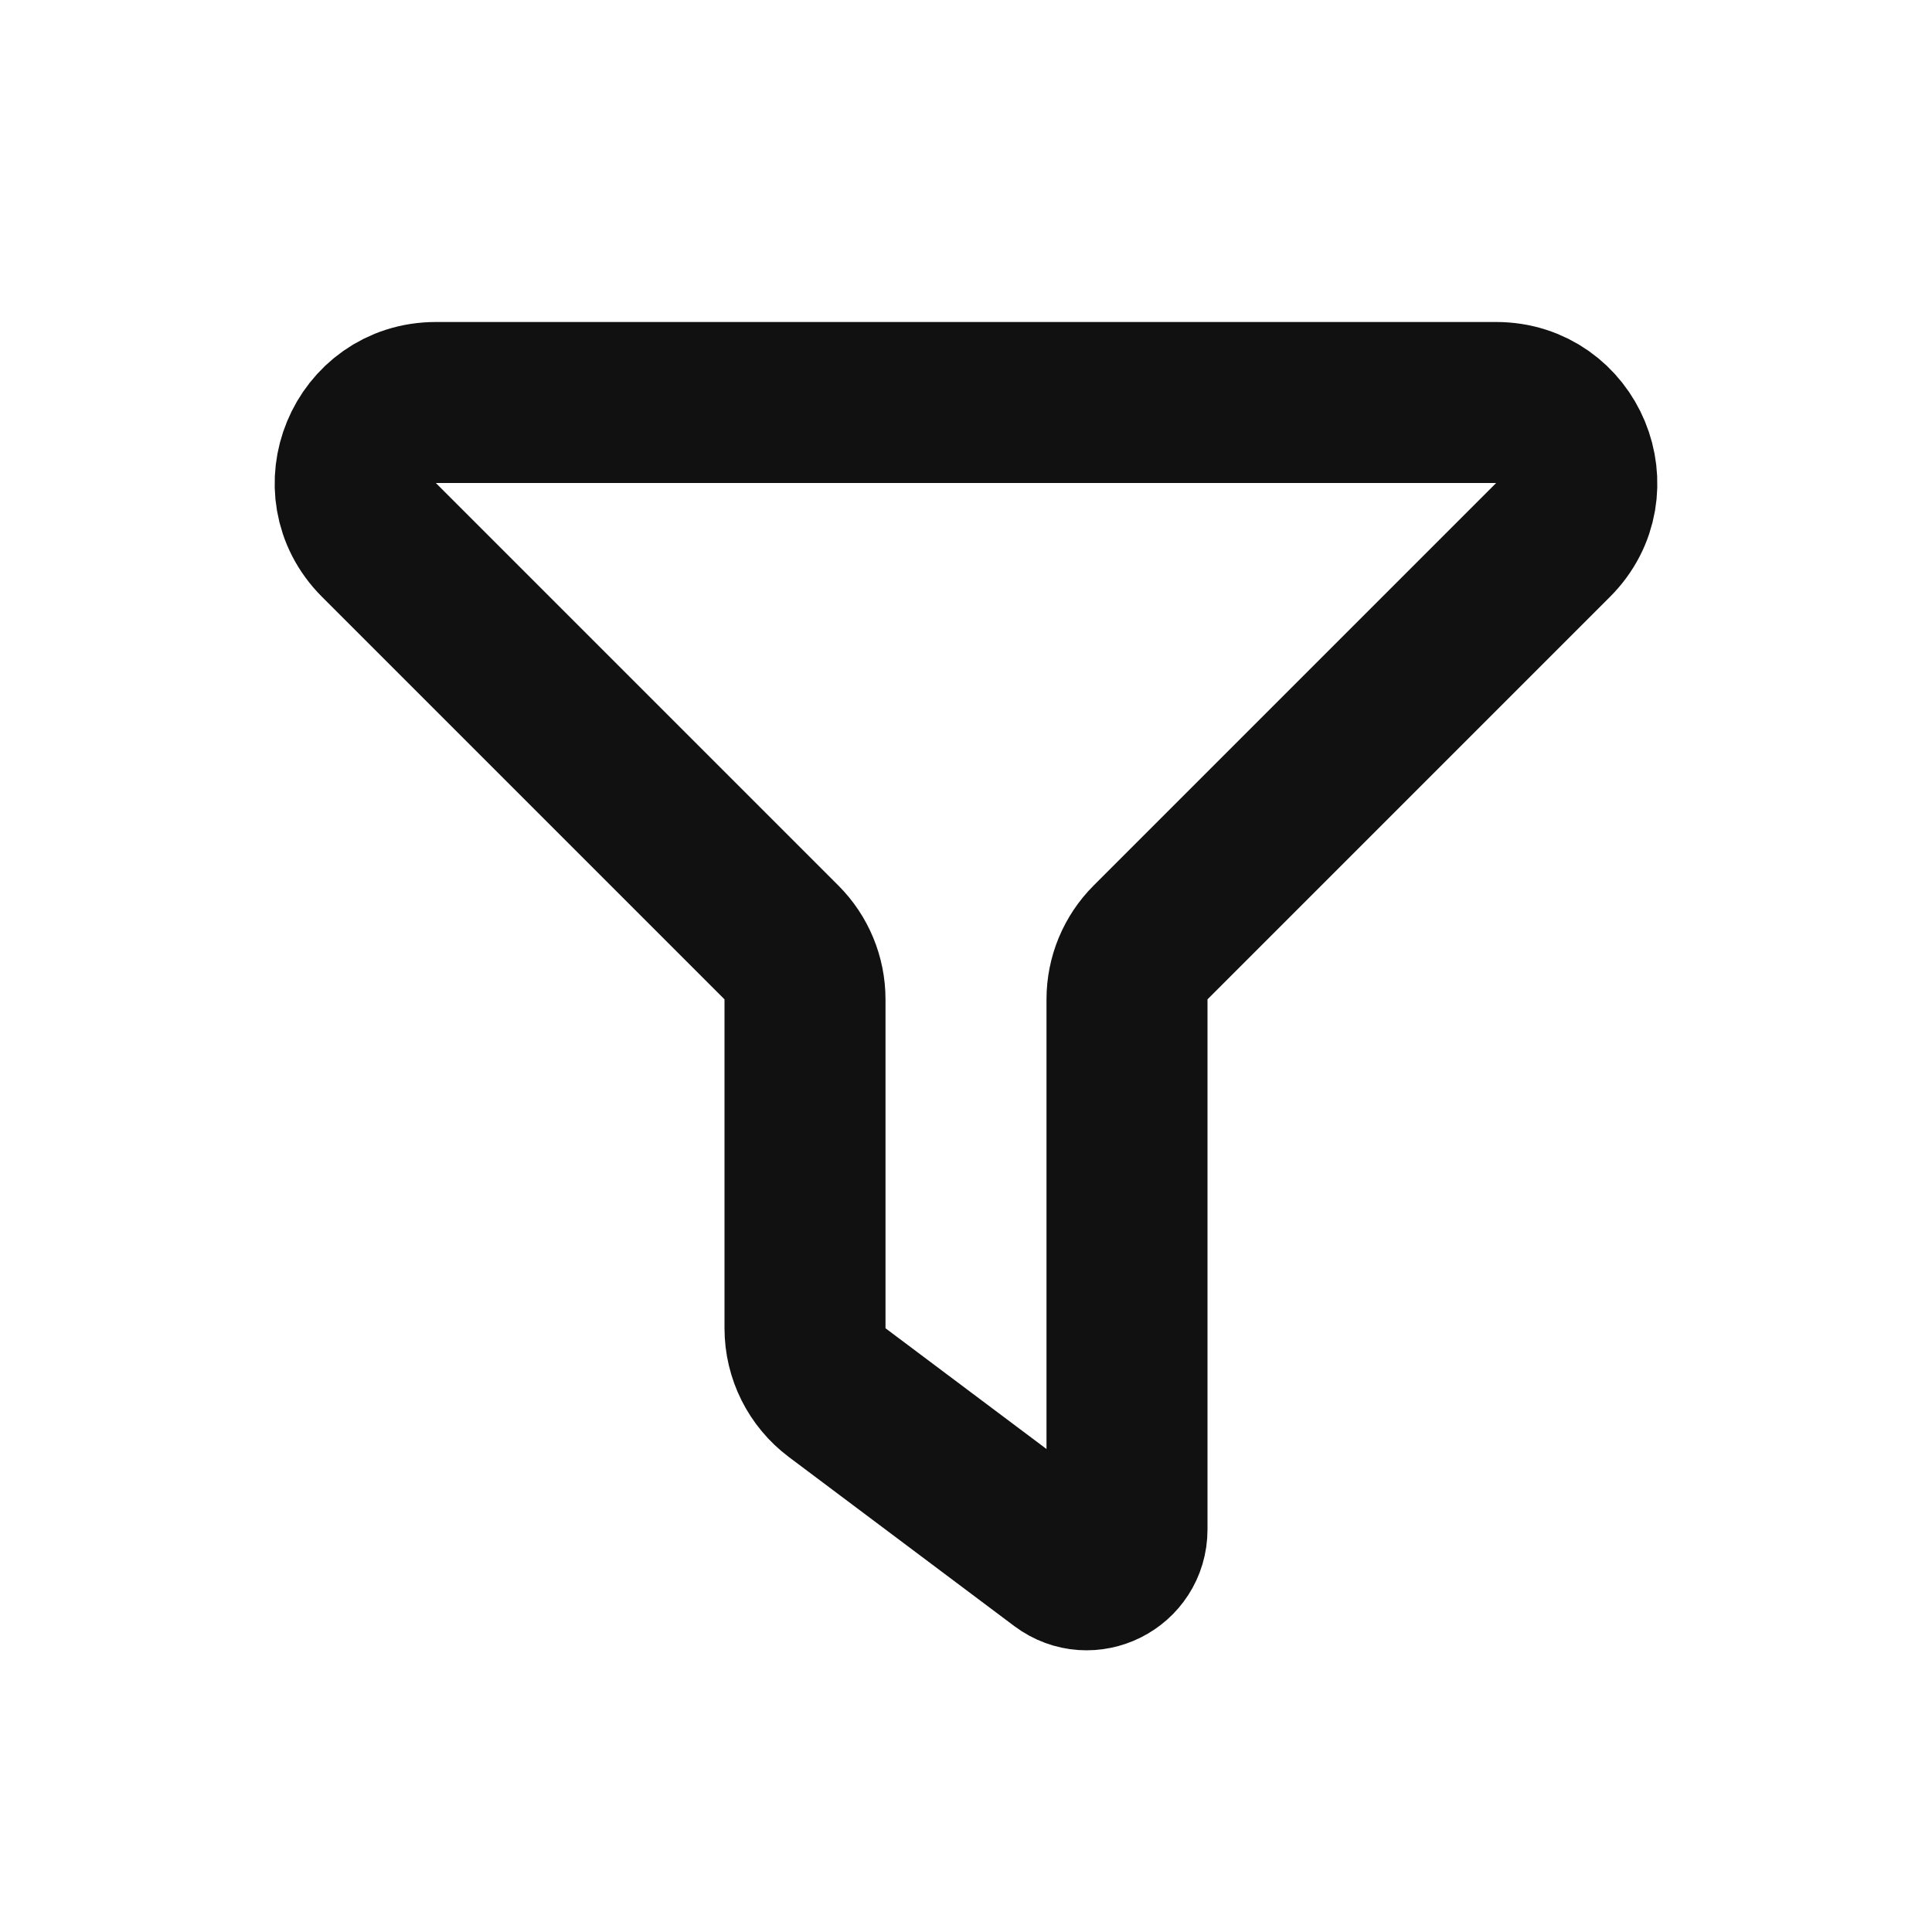 <svg width="24" height="24" viewBox="0 0 24 24" fill="none" xmlns="http://www.w3.org/2000/svg">
<path d="M18.586 5H5.414C4.523 5 4.077 6.077 4.707 6.707L9.707 11.707C9.895 11.895 10 12.149 10 12.414V16.5C10 16.815 10.148 17.111 10.4 17.3L13.2 19.4C13.53 19.647 14 19.412 14 19V12.414C14 12.149 14.105 11.895 14.293 11.707L19.293 6.707C19.923 6.077 19.477 5 18.586 5Z" stroke="#111111" stroke-width="2" stroke-linecap="round"/>
</svg>
